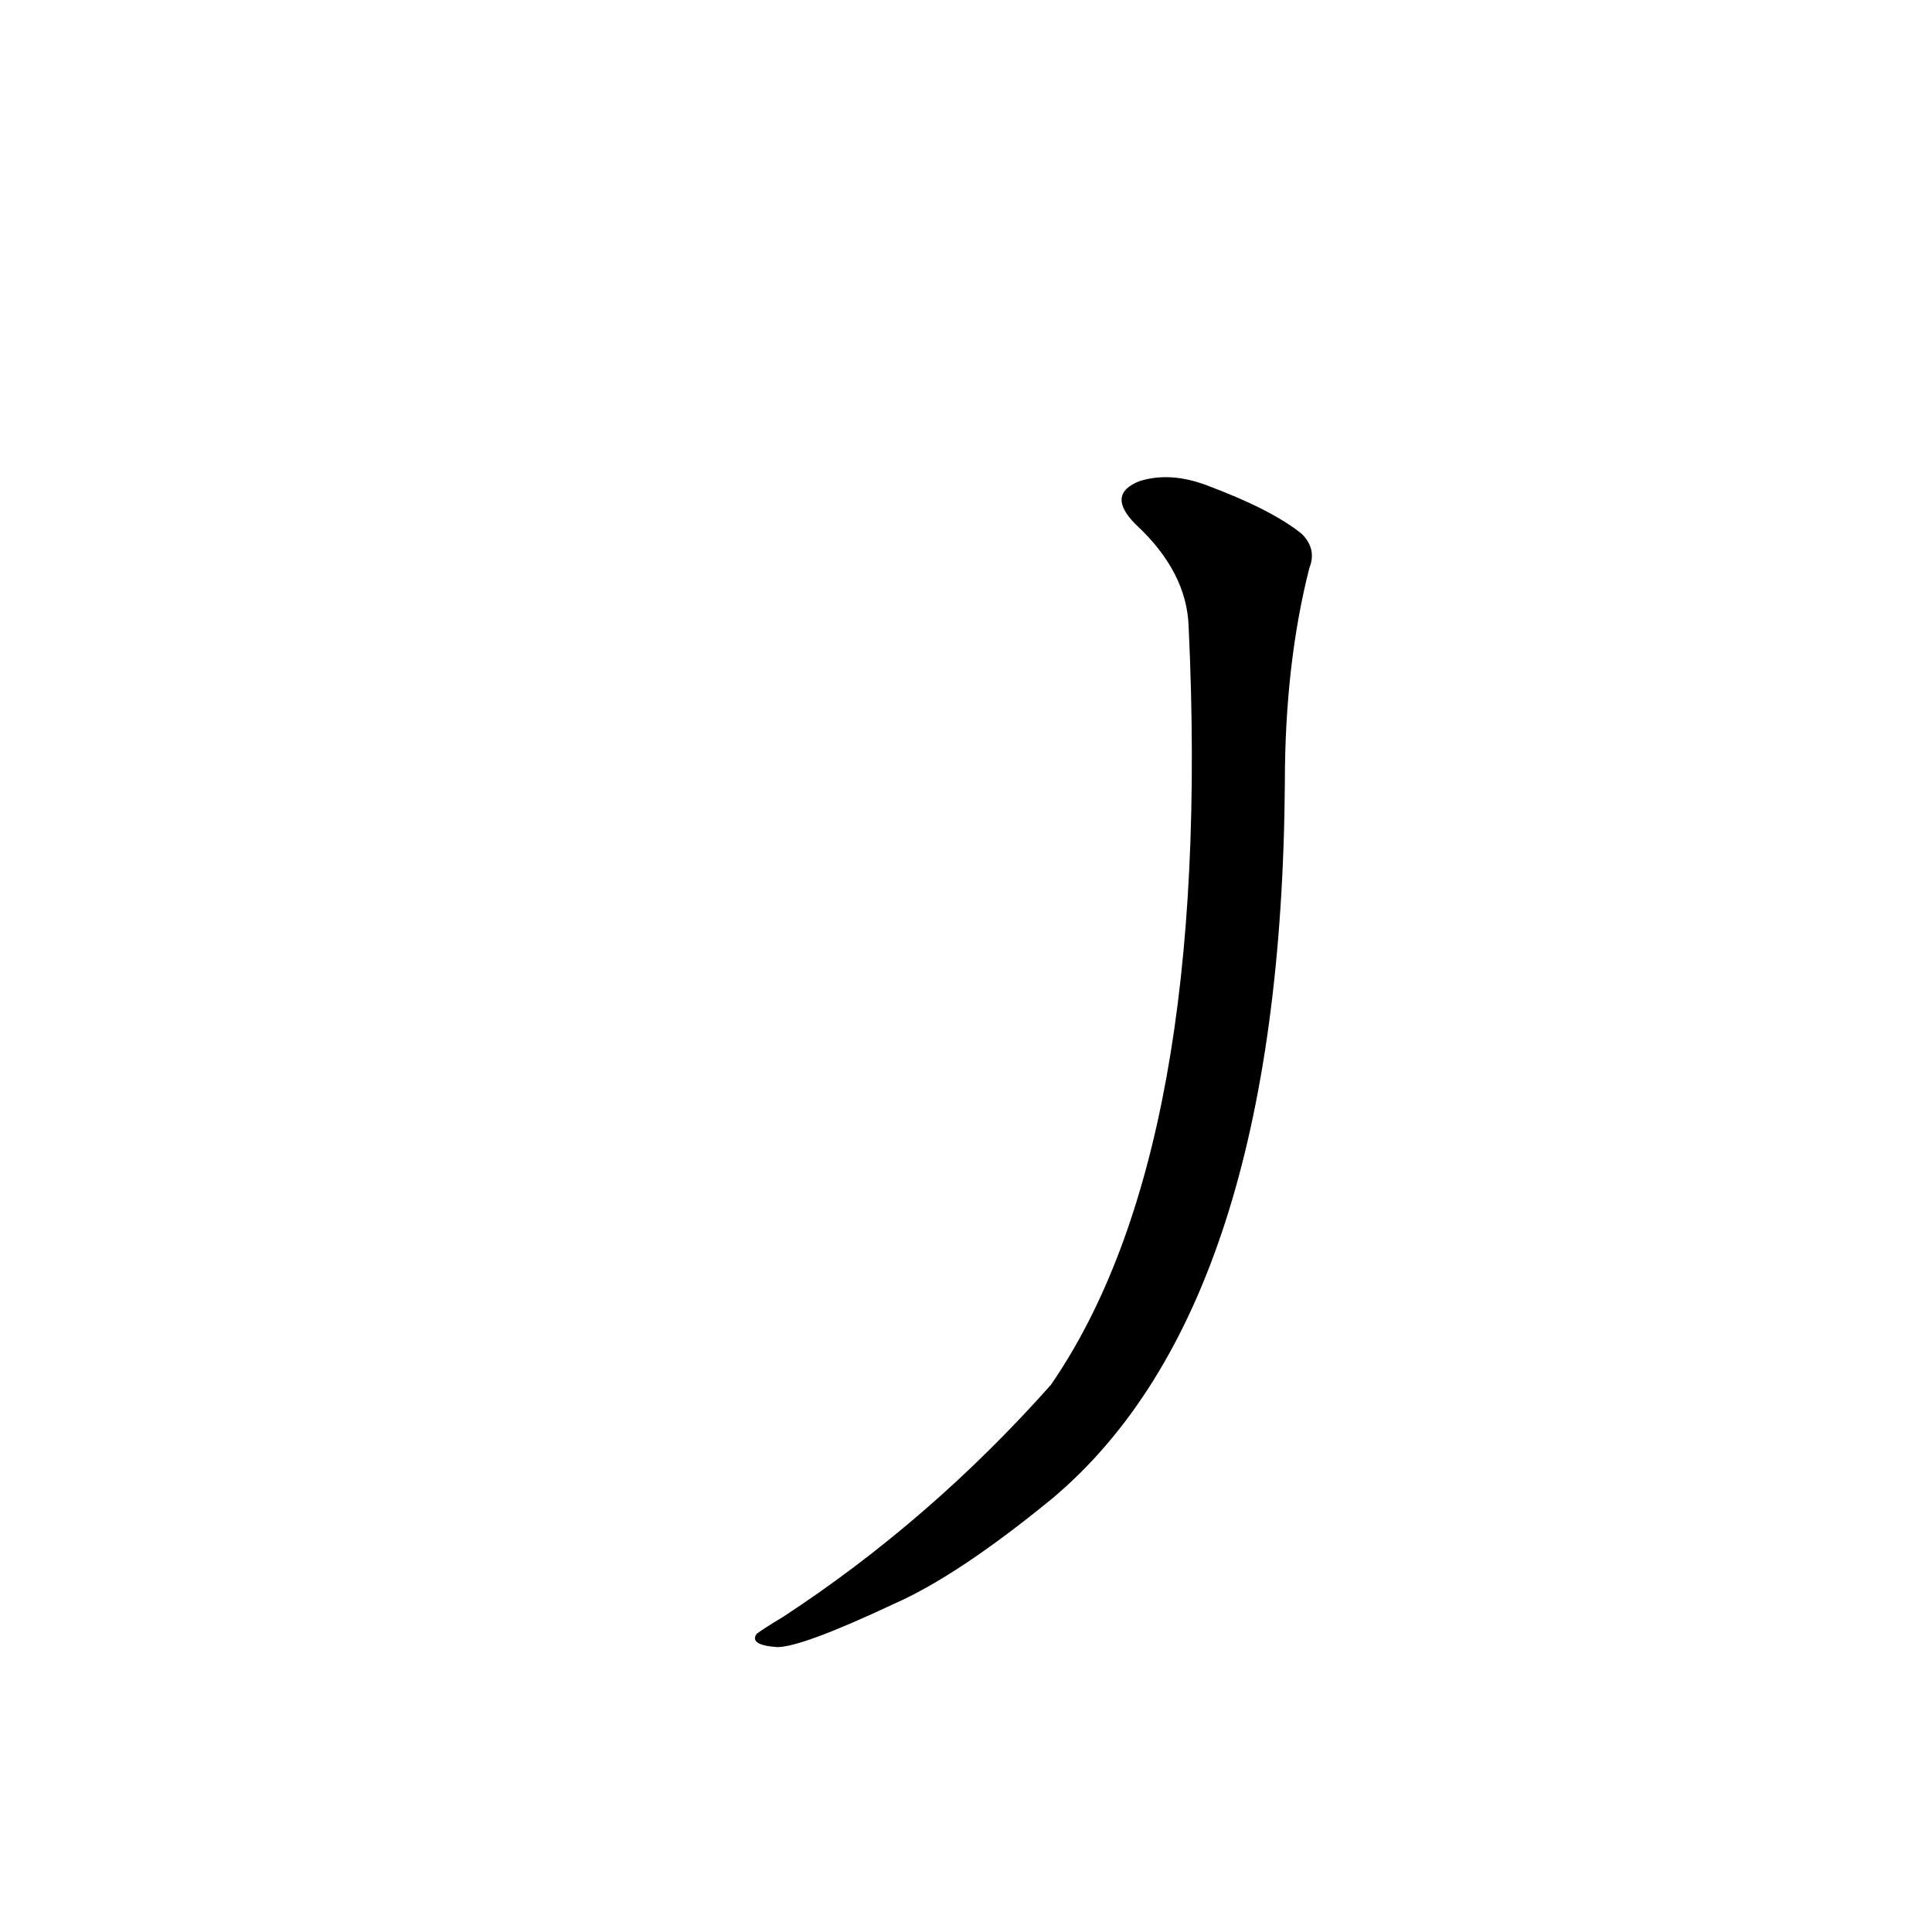<?xml version='1.0' encoding='utf-8'?>
<svg xmlns="http://www.w3.org/2000/svg" version="1.1" viewBox="0 0 1024 1024"><g transform="scale(1, -1) translate(0, -900)"><path d="M 630 568 Q 643 291 557 166 Q 493 94 415 43 Q 405 37 401 34 Q 397 28 412 27 Q 425 27 474 50 Q 508 65 558 106 Q 679 208 681 485 Q 681 548 694 599 Q 698 609 690 617 Q 674 630 639 643 Q 620 650 604 645 Q 586 638 602 622 Q 629 597 630 568 Z" fill="black" /></g></svg>